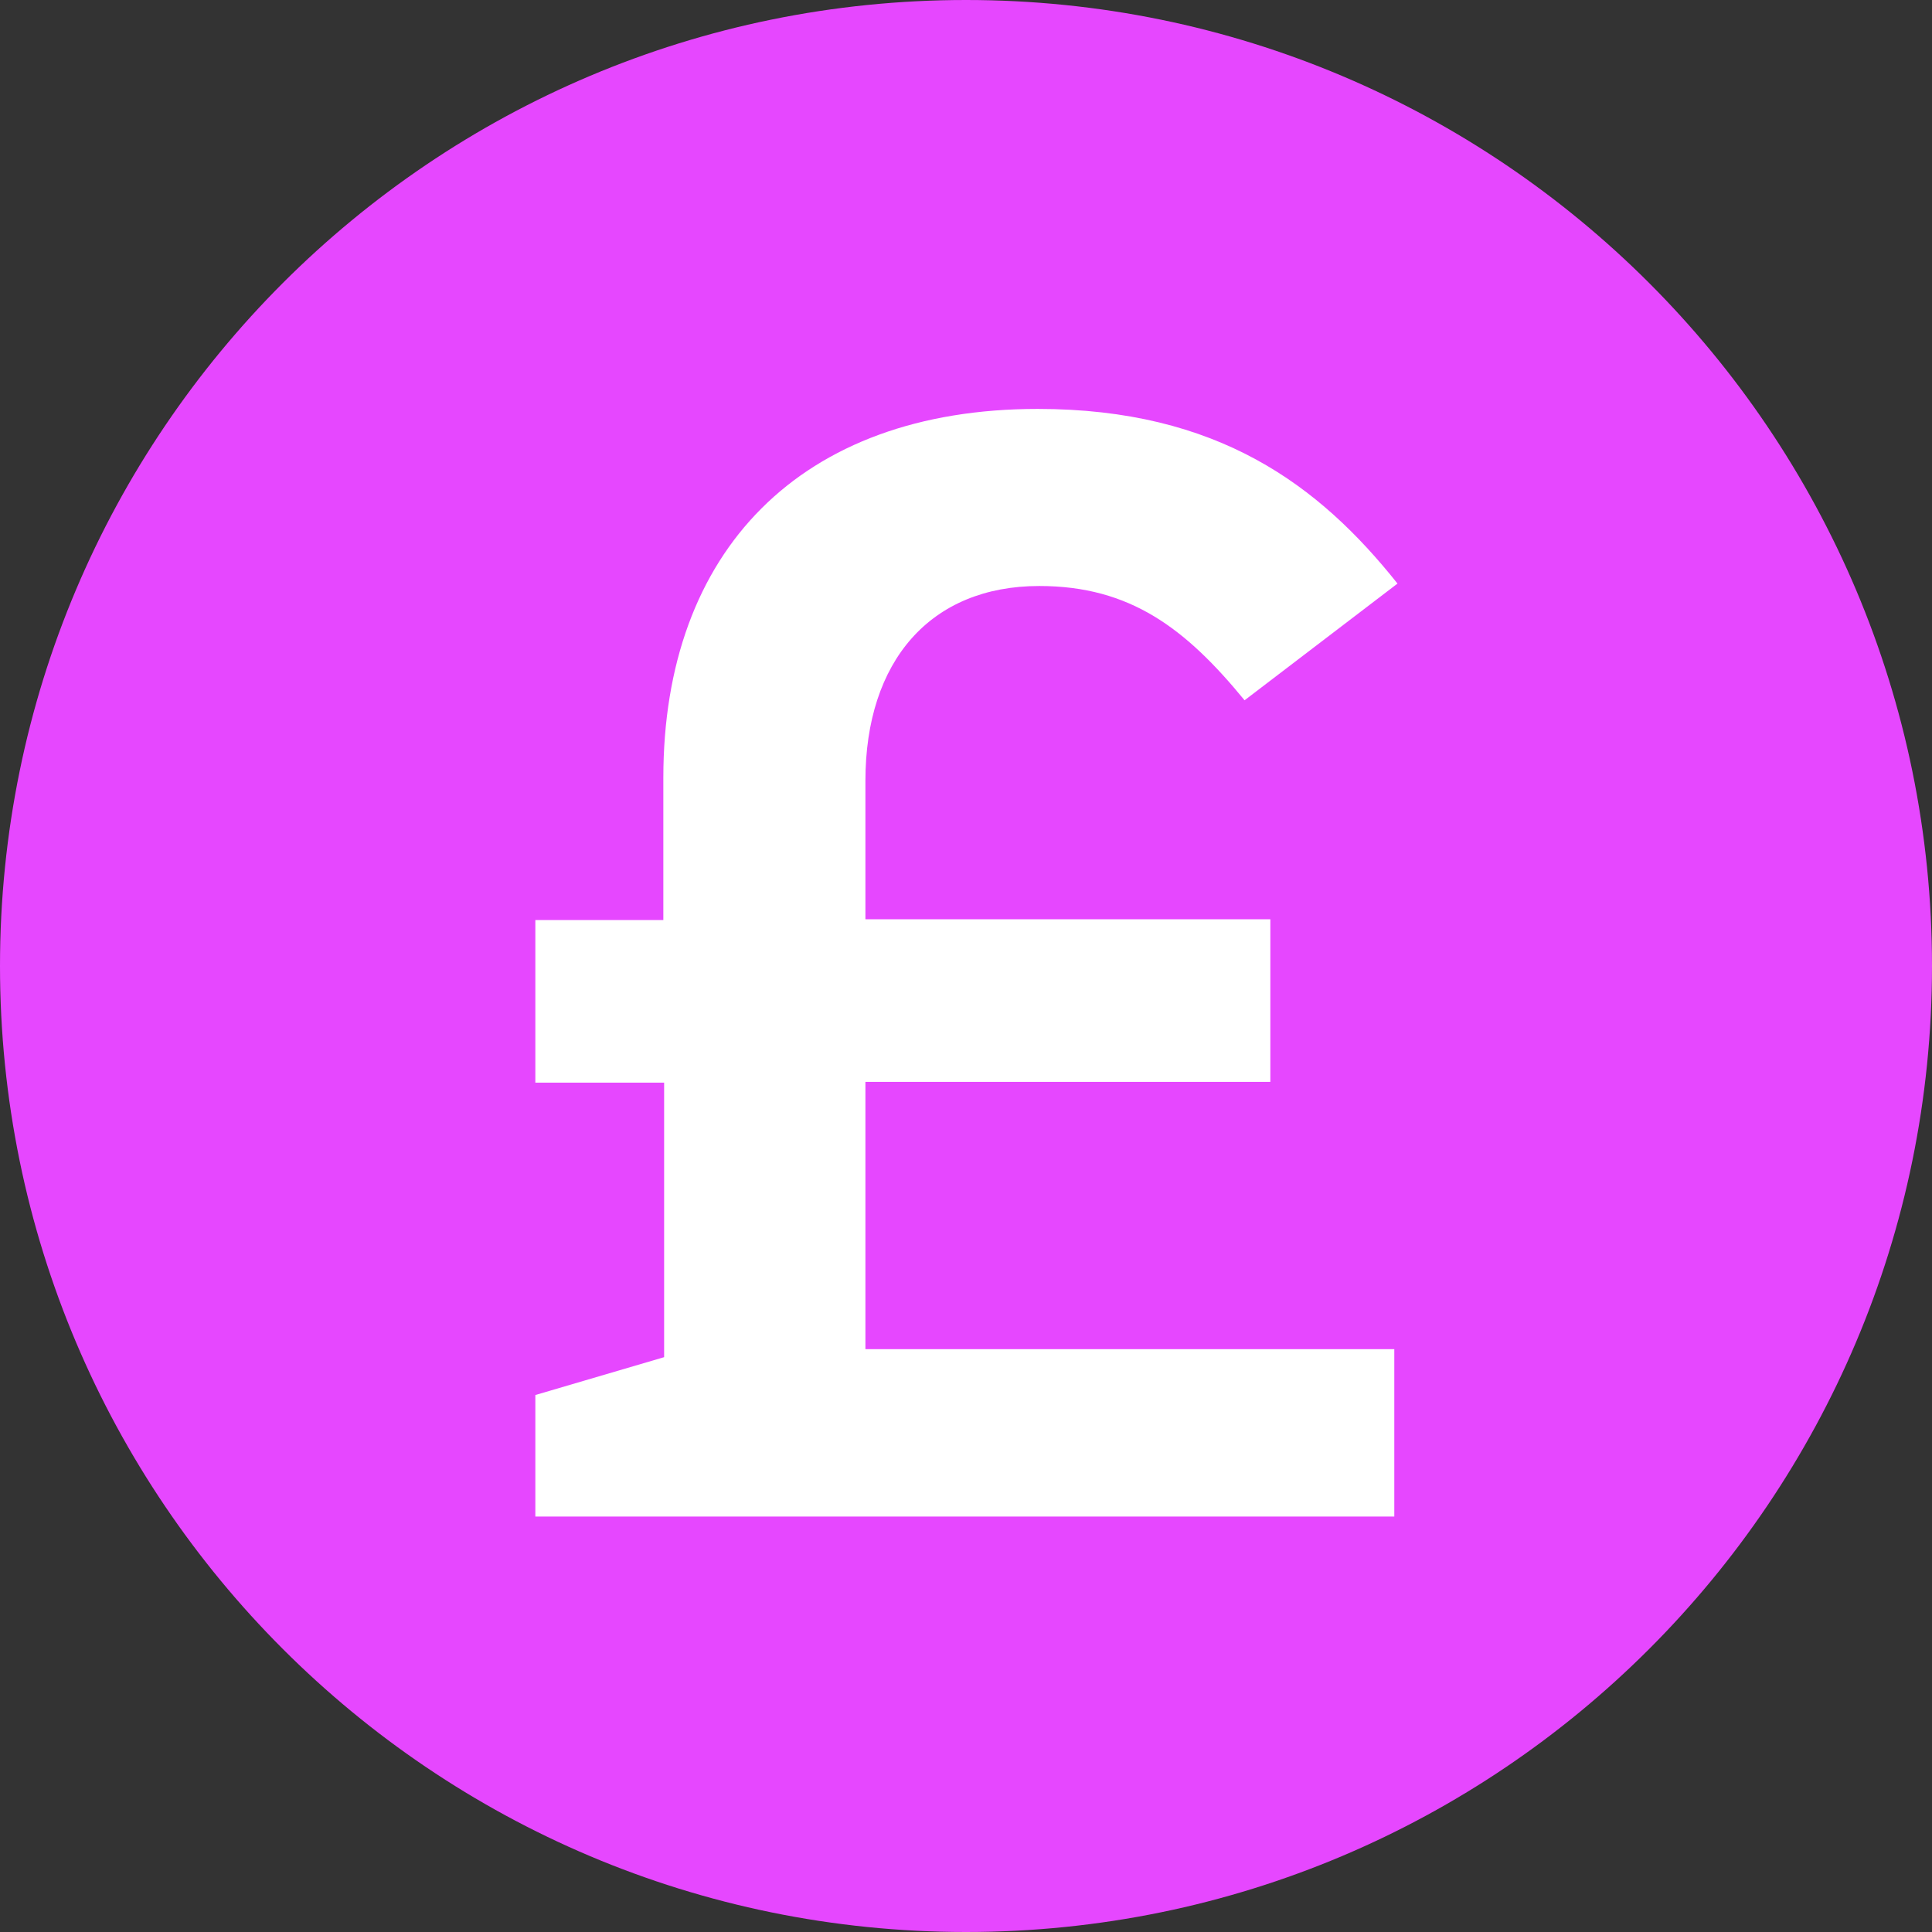 <svg xmlns="http://www.w3.org/2000/svg" viewBox="0 0 32 32">
  <rect x="0" y="0" width="32" height="32" fill="#333333" stroke="none"/>
  <path
    d="M32 16c0 8.837-7.163 16-16 16s-16-7.163-16-16c0-8.837 7.163-16 16-16s16 7.163 16 16z"
    fill="#e647ff"
    style="fill: #e647ff"
  />
  <path
    d="M10.987 15.253v-2.373c0-3.747 2.267-6.107 6.2-6.107 2.987 0 4.667 1.267 5.96 2.893l-2.533 1.933c-0.973-1.187-1.893-1.893-3.4-1.893-1.8 0-2.88 1.24-2.88 3.227v2.293h6.707v2.693h-6.707v4.427h8.76v2.773h-14.227v-2.013l2.133-0.627v-4.547h-2.133v-2.693h2.133z"
    fill="#fff"
    style="fill: #fff"
  />
</svg>
